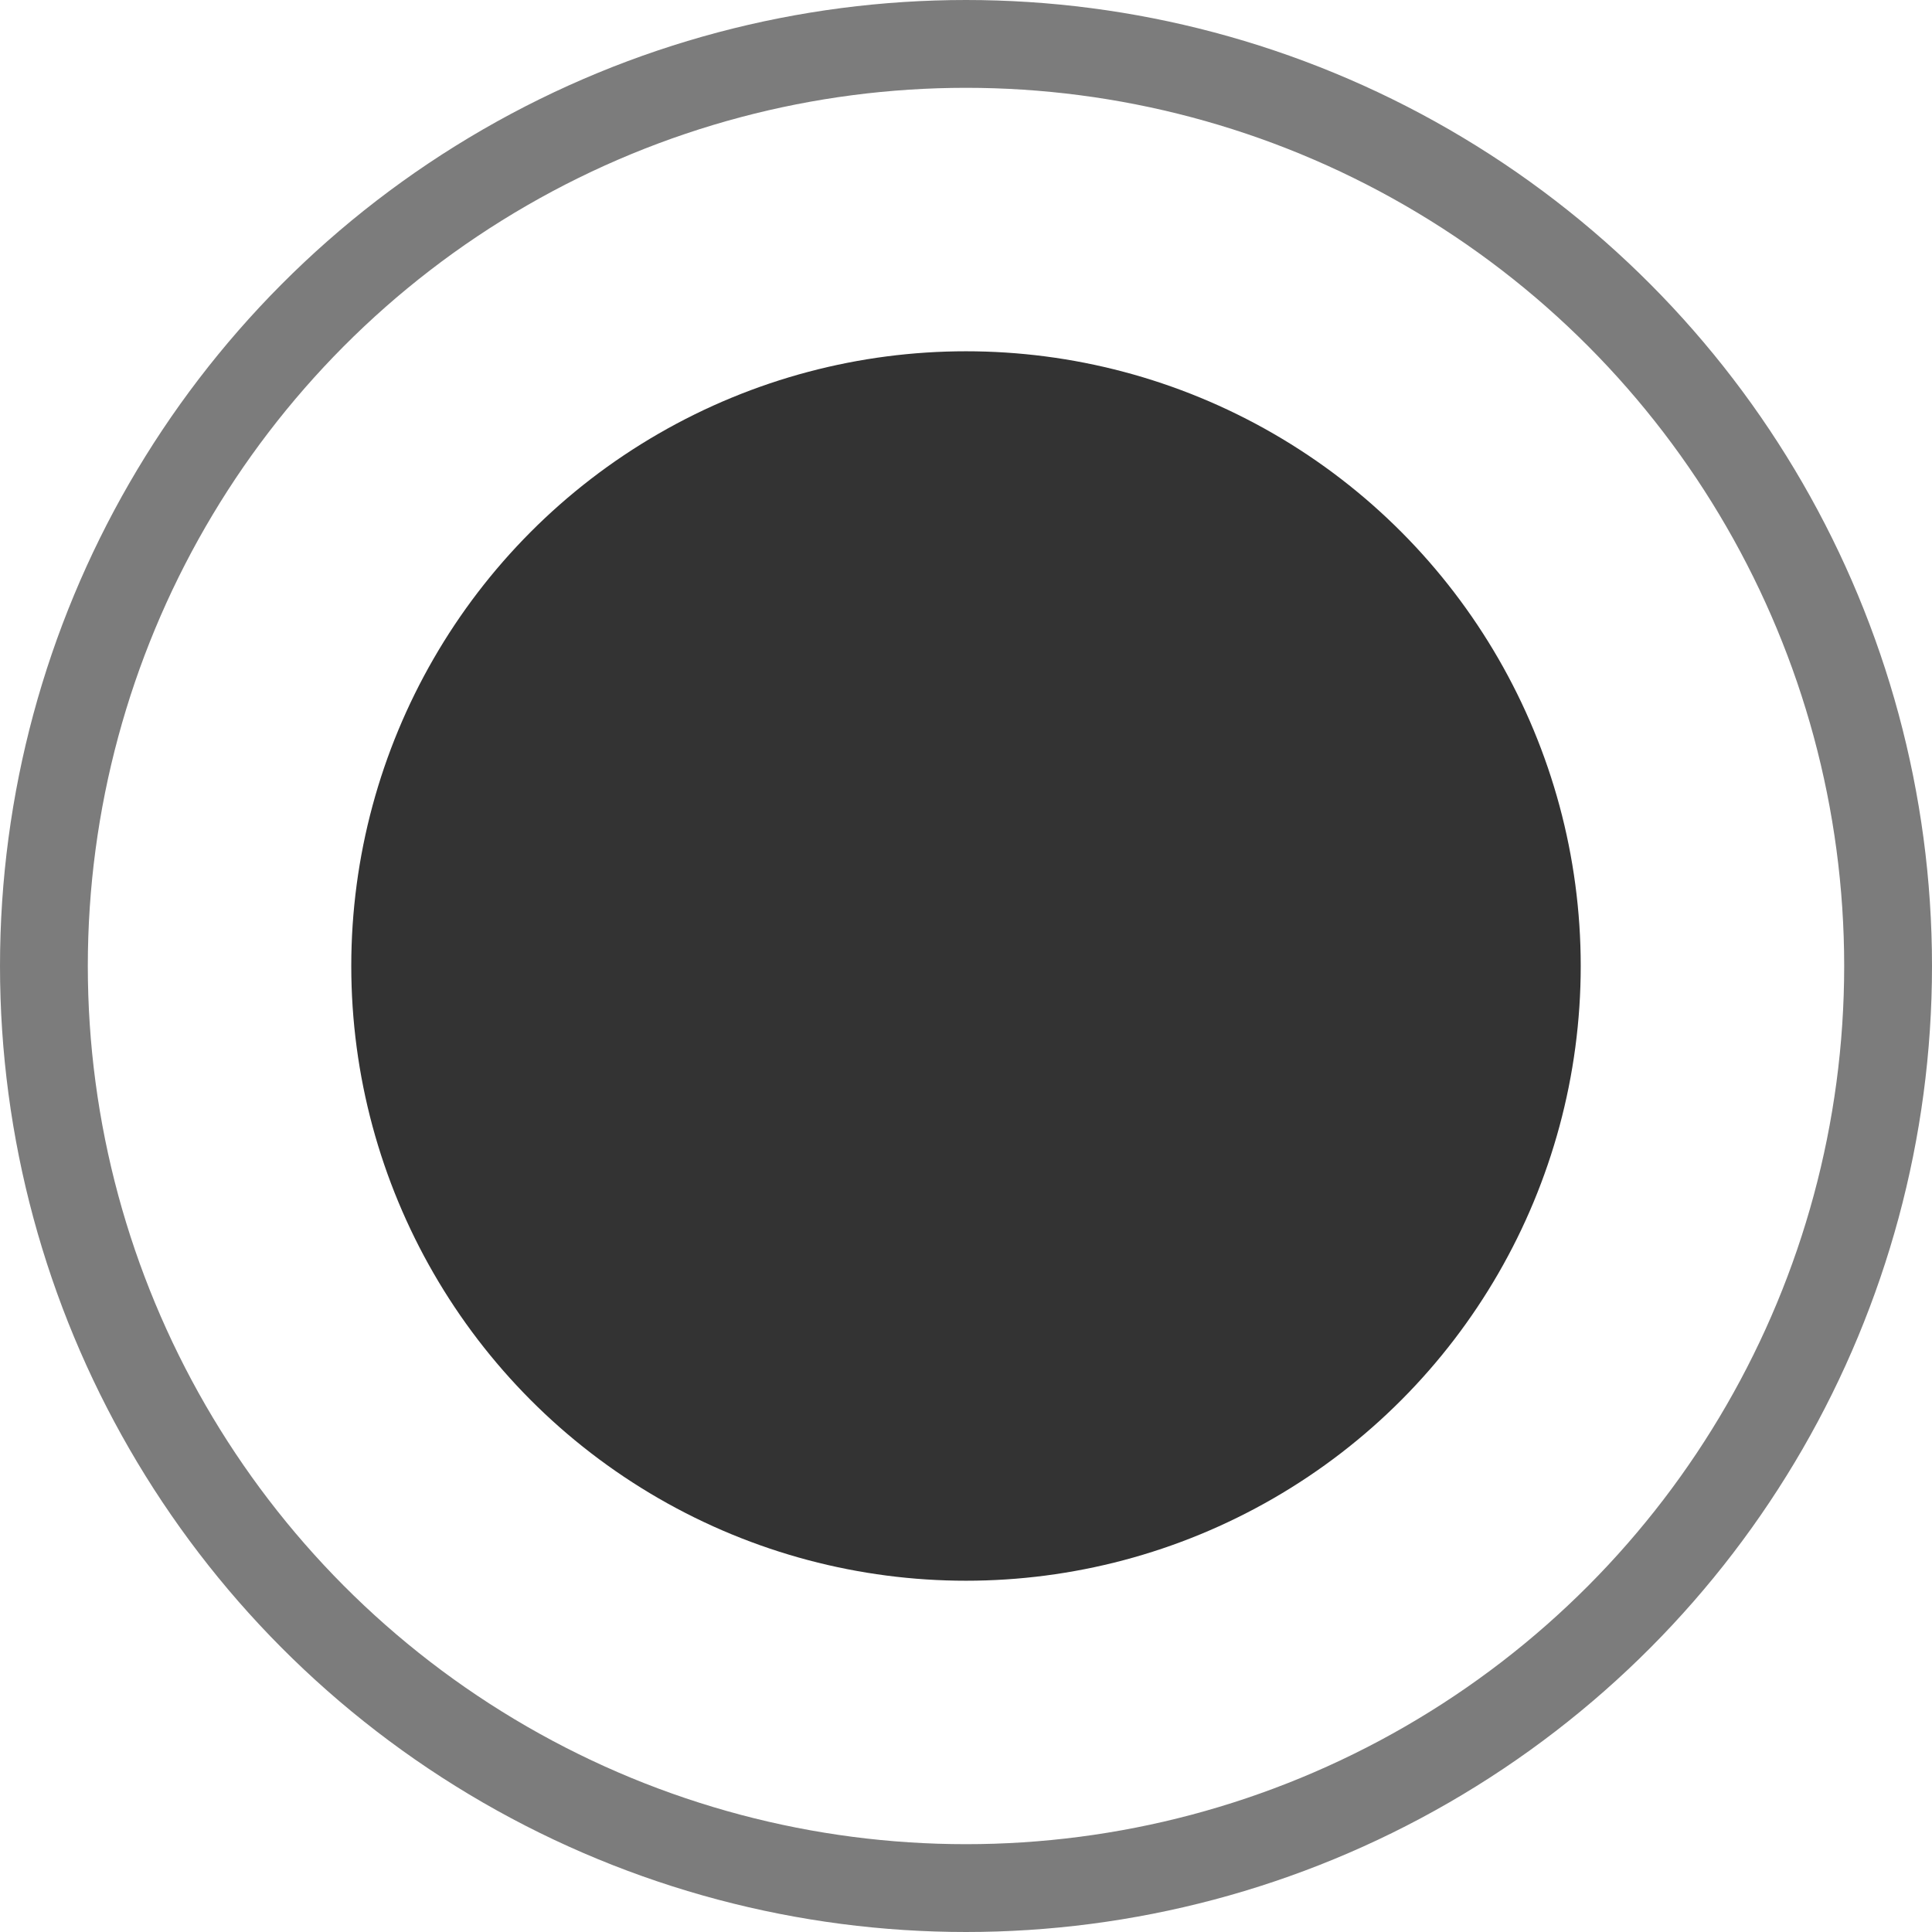 <svg width="22" height="22" viewBox="0 0 22 22" fill="none" xmlns="http://www.w3.org/2000/svg">
<circle cx="11" cy="11" r="10.5" stroke="#7C7C7C"/>
<circle cx="11" cy="11" r="7" fill="#333333"/>
</svg>
